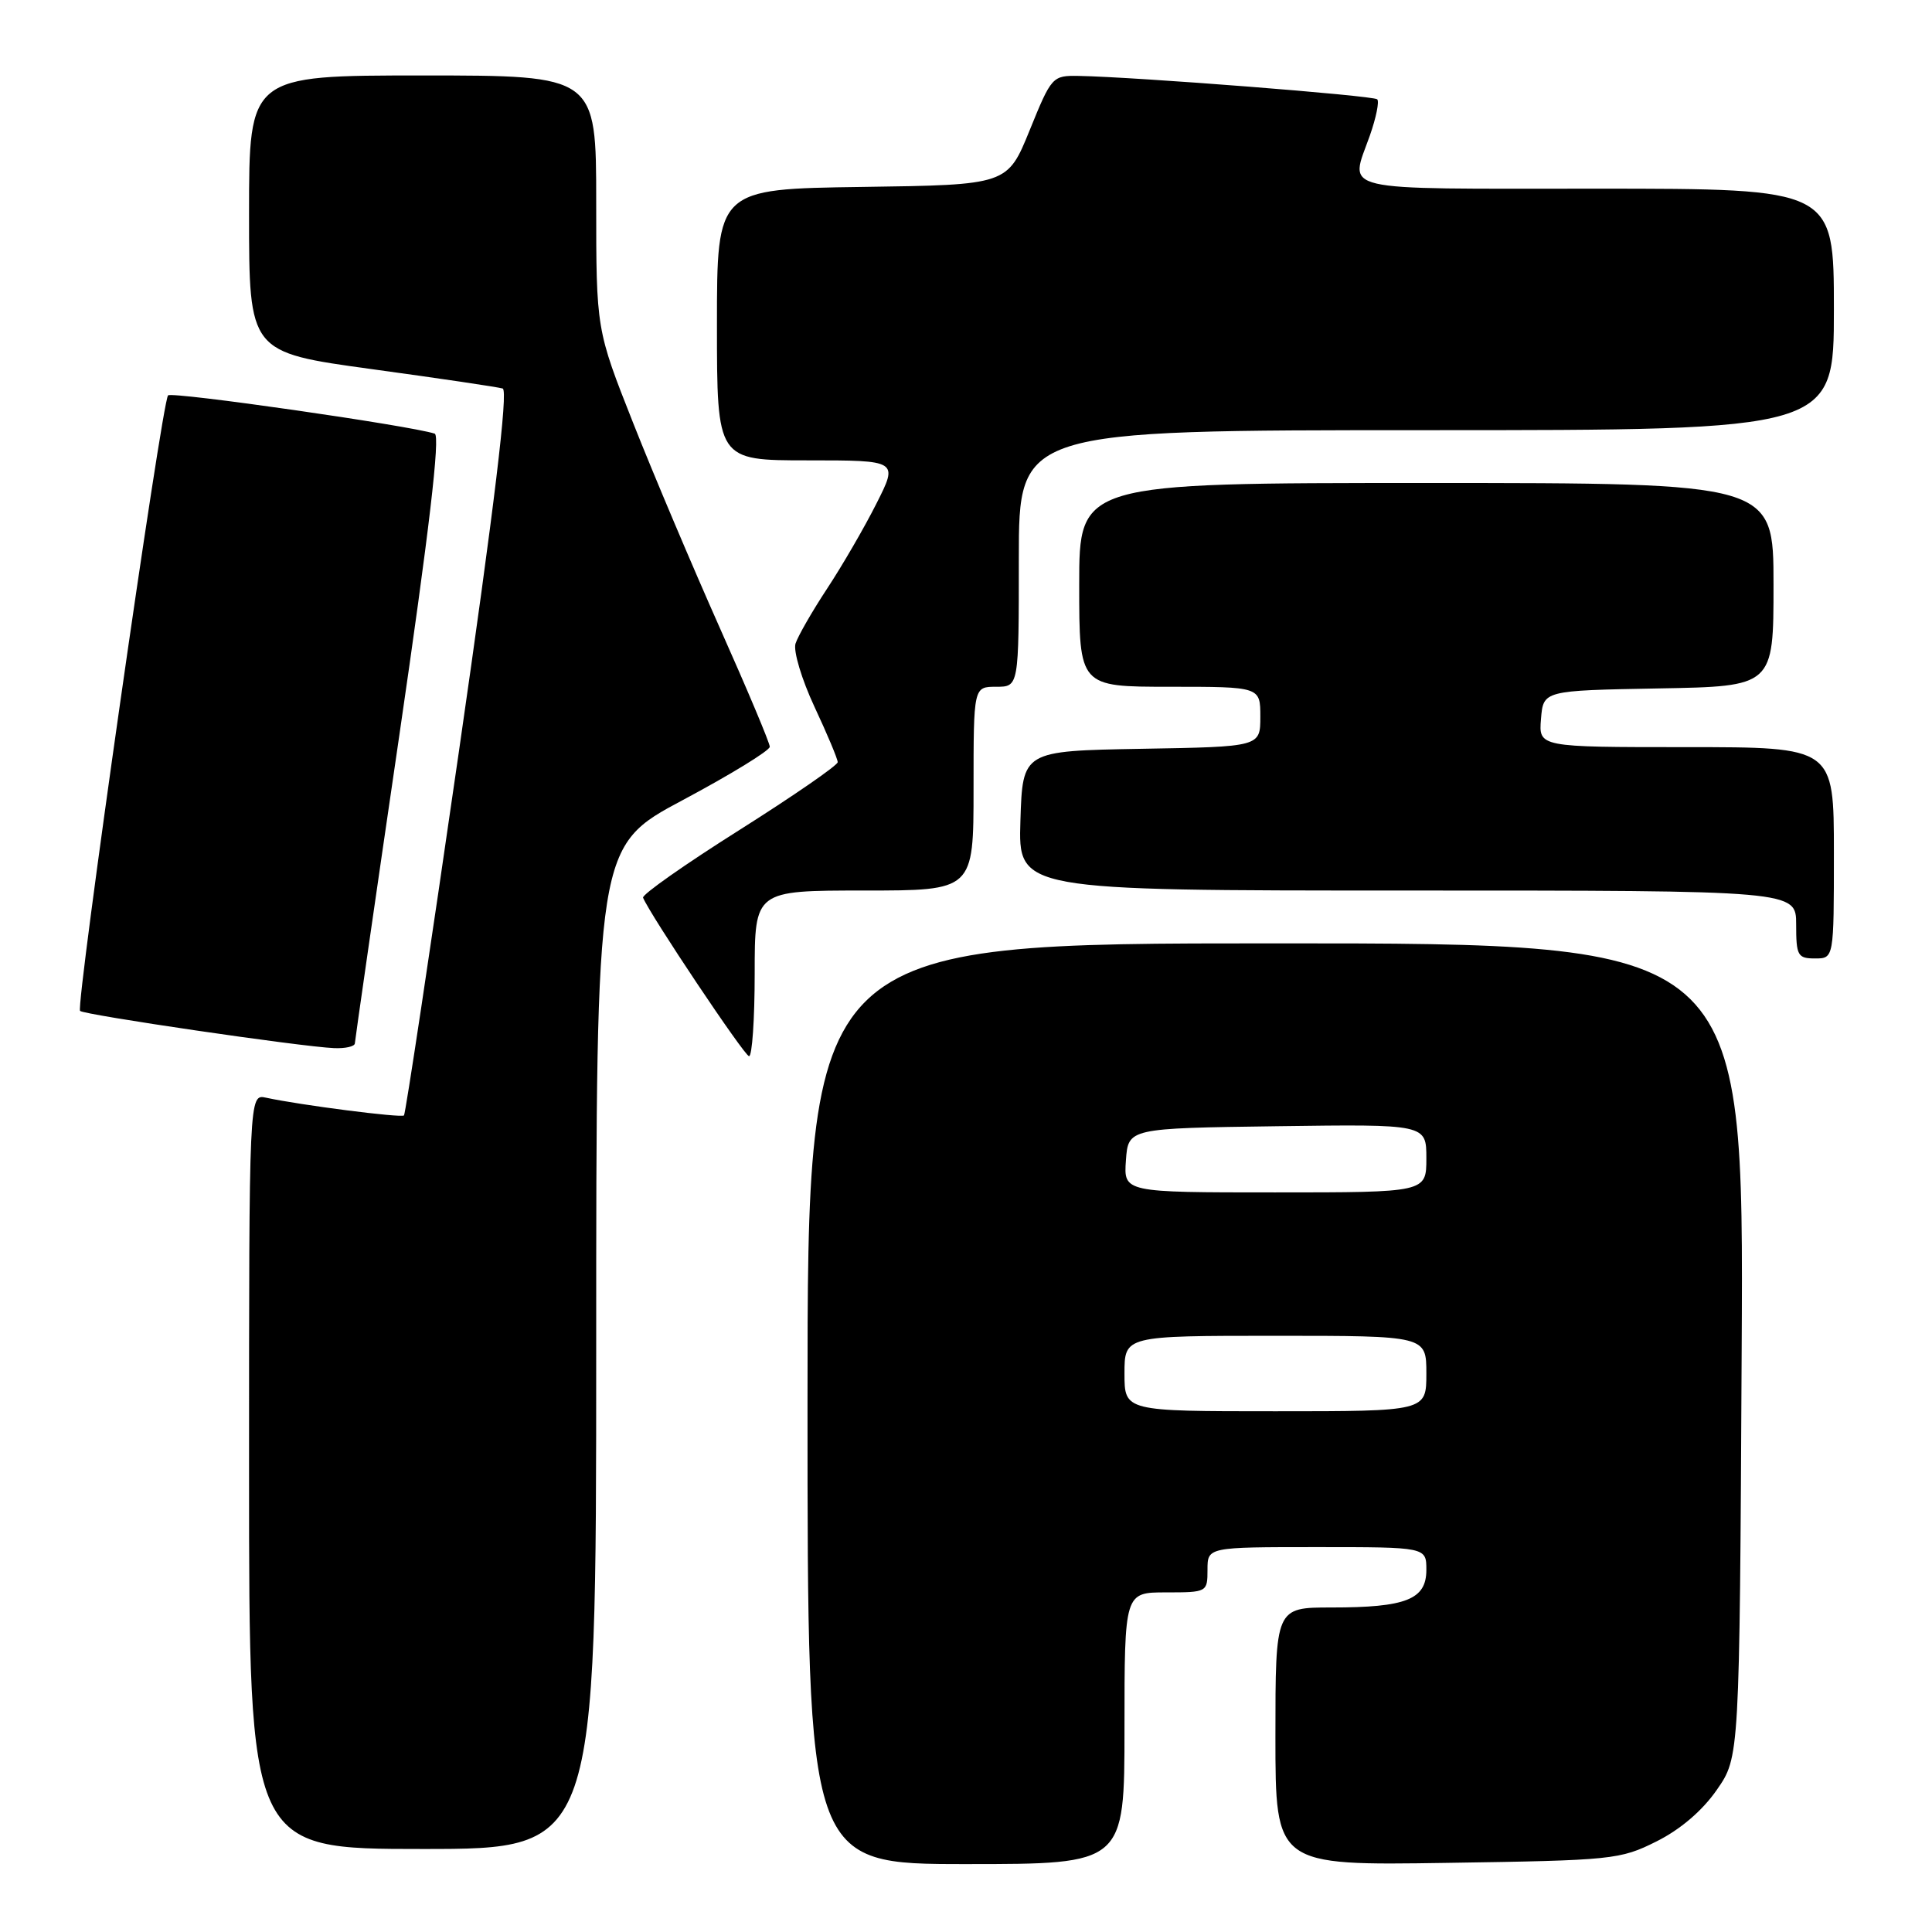 <?xml version="1.0" encoding="UTF-8" standalone="no"?>
<!DOCTYPE svg PUBLIC "-//W3C//DTD SVG 1.1//EN" "http://www.w3.org/Graphics/SVG/1.1/DTD/svg11.dtd" >
<svg xmlns="http://www.w3.org/2000/svg" xmlns:xlink="http://www.w3.org/1999/xlink" version="1.1" viewBox="0 0 256 256">
 <g >
 <path fill="currentColor"
d=" M 149.00 229.00 C 149.00 211.00 149.00 211.00 154.50 211.00 C 159.94 211.00 160.00 210.97 160.00 208.00 C 160.00 205.00 160.00 205.00 174.50 205.00 C 189.00 205.00 189.00 205.00 189.00 208.02 C 189.00 211.94 186.32 213.00 176.43 213.00 C 169.00 213.00 169.00 213.00 169.00 230.09 C 169.00 247.19 169.00 247.19 191.75 246.84 C 213.67 246.51 214.68 246.41 219.49 244.00 C 222.66 242.42 225.59 239.91 227.49 237.16 C 230.50 232.83 230.50 232.83 230.78 178.91 C 231.07 125.00 231.07 125.00 169.03 125.00 C 107.00 125.00 107.00 125.00 107.00 186.00 C 107.00 247.00 107.00 247.00 128.00 247.00 C 149.00 247.00 149.00 247.00 149.00 229.00 Z  M 79.00 178.57 C 79.00 112.13 79.00 112.13 90.50 106.00 C 96.82 102.63 102.00 99.45 102.00 98.95 C 102.00 98.44 99.03 91.39 95.41 83.27 C 91.79 75.14 86.61 62.91 83.91 56.08 C 79.00 43.67 79.00 43.67 79.00 26.83 C 79.00 10.00 79.00 10.00 56.00 10.00 C 33.00 10.00 33.00 10.00 33.00 28.34 C 33.00 46.68 33.00 46.68 49.25 48.91 C 58.19 50.13 66.00 51.29 66.61 51.48 C 67.36 51.72 65.52 66.97 60.80 99.63 C 57.00 125.93 53.73 147.60 53.53 147.80 C 53.18 148.15 39.76 146.43 35.25 145.45 C 33.00 144.96 33.00 144.96 33.00 194.98 C 33.00 245.00 33.00 245.00 56.00 245.00 C 79.00 245.00 79.00 245.00 79.00 178.57 Z  M 100.00 129.00 C 100.00 118.00 100.00 118.00 114.50 118.00 C 129.00 118.00 129.00 118.00 129.00 104.50 C 129.00 91.00 129.00 91.00 132.00 91.00 C 135.00 91.00 135.00 91.00 135.00 74.00 C 135.00 57.00 135.00 57.00 189.00 57.00 C 243.00 57.00 243.00 57.00 243.00 41.00 C 243.00 25.00 243.00 25.00 211.50 25.00 C 176.55 25.00 178.84 25.54 181.51 17.97 C 182.34 15.61 182.78 13.45 182.49 13.16 C 181.99 12.66 150.56 10.20 142.94 10.06 C 139.45 10.00 139.33 10.13 136.44 17.25 C 133.49 24.50 133.49 24.50 114.24 24.77 C 95.00 25.04 95.00 25.04 95.00 43.02 C 95.00 61.00 95.00 61.00 107.01 61.00 C 119.03 61.00 119.03 61.00 116.12 66.75 C 114.53 69.91 111.59 74.97 109.60 77.99 C 107.61 81.01 105.73 84.29 105.41 85.28 C 105.10 86.26 106.23 90.03 107.92 93.65 C 109.61 97.26 111.00 100.57 111.00 100.99 C 111.00 101.41 105.13 105.46 97.96 109.99 C 90.78 114.52 85.04 118.55 85.21 118.95 C 86.15 121.24 98.63 139.90 99.25 139.95 C 99.66 139.98 100.00 135.05 100.00 129.00 Z  M 47.02 138.25 C 47.04 137.84 49.67 119.57 52.88 97.66 C 56.86 70.43 58.36 57.71 57.60 57.46 C 54.34 56.39 22.80 51.86 22.27 52.39 C 21.45 53.22 10.00 133.33 10.61 133.95 C 11.14 134.48 39.91 138.70 44.25 138.88 C 45.76 138.95 47.01 138.66 47.02 138.25 Z  M 243.00 113.00 C 243.00 99.00 243.00 99.00 223.44 99.00 C 203.88 99.00 203.88 99.00 204.19 95.25 C 204.50 91.50 204.50 91.50 219.75 91.22 C 235.00 90.95 235.00 90.95 235.00 77.47 C 235.00 64.00 235.00 64.00 189.00 64.00 C 143.00 64.00 143.00 64.00 143.00 77.50 C 143.00 91.00 143.00 91.00 155.00 91.00 C 167.00 91.00 167.00 91.00 167.00 94.97 C 167.00 98.95 167.00 98.95 151.25 99.22 C 135.50 99.50 135.50 99.50 135.21 108.75 C 134.92 118.00 134.92 118.00 186.46 118.00 C 238.00 118.00 238.00 118.00 238.00 122.50 C 238.00 126.63 238.20 127.00 240.50 127.00 C 243.00 127.00 243.00 127.00 243.00 113.00 Z  M 149.00 182.00 C 149.00 177.00 149.00 177.00 169.00 177.00 C 189.00 177.00 189.00 177.00 189.00 182.00 C 189.00 187.00 189.00 187.00 169.00 187.00 C 149.00 187.00 149.00 187.00 149.00 182.00 Z  M 149.19 153.75 C 149.50 149.50 149.50 149.50 169.25 149.23 C 189.00 148.96 189.00 148.96 189.00 153.48 C 189.00 158.00 189.00 158.00 168.94 158.00 C 148.89 158.00 148.89 158.00 149.19 153.75 Z "/>
</g>
</svg>